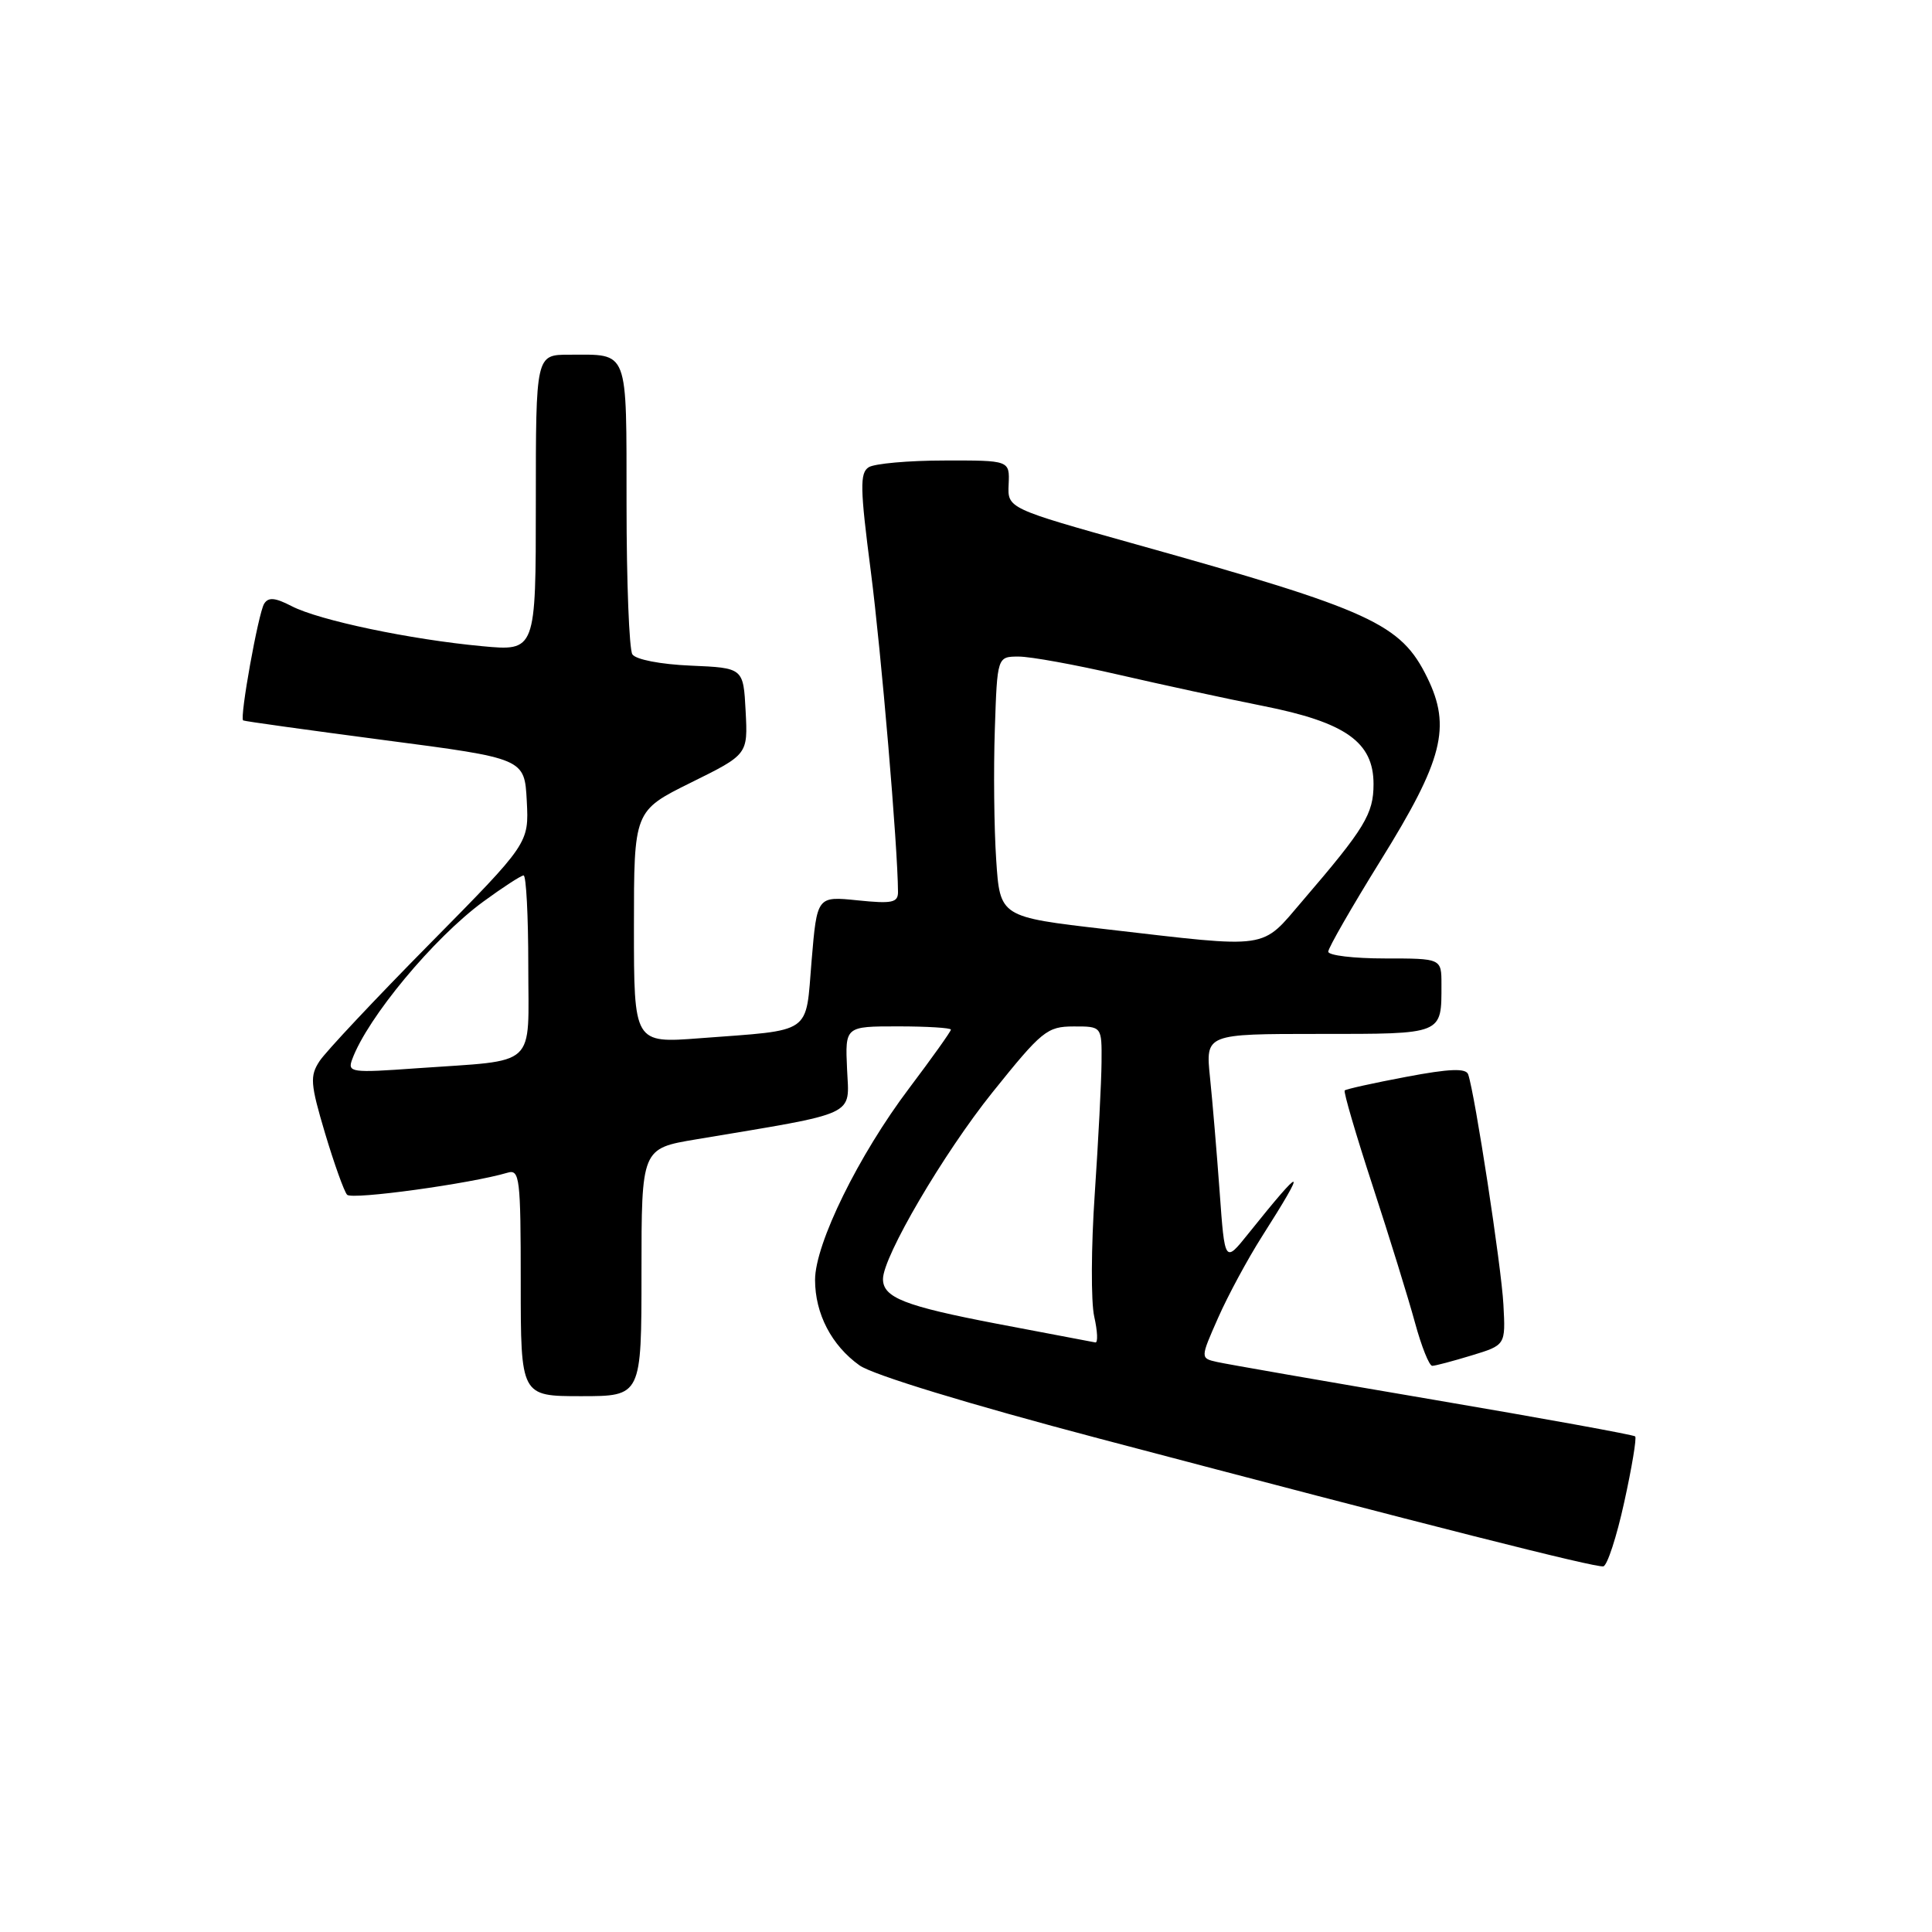 <?xml version="1.0" encoding="UTF-8" standalone="no"?>
<!DOCTYPE svg PUBLIC "-//W3C//DTD SVG 1.1//EN" "http://www.w3.org/Graphics/SVG/1.1/DTD/svg11.dtd" >
<svg xmlns="http://www.w3.org/2000/svg" xmlns:xlink="http://www.w3.org/1999/xlink" version="1.1" viewBox="0 0 256 256">
 <g >
 <path fill="currentColor"
d=" M 215.22 199.04 C 216.23 194.46 216.88 190.54 216.67 190.33 C 216.46 190.12 204.41 187.93 189.89 185.46 C 175.38 182.99 162.50 180.75 161.27 180.47 C 159.04 179.97 159.04 179.97 161.41 174.61 C 162.71 171.66 165.32 166.83 167.20 163.87 C 173.30 154.28 172.85 154.18 165.39 163.49 C 162.29 167.36 162.29 167.36 161.61 157.93 C 161.23 152.74 160.66 145.91 160.33 142.75 C 159.74 137.00 159.74 137.00 174.76 137.00 C 191.33 137.00 191.00 137.13 191.00 130.42 C 191.00 127.00 191.00 127.00 183.50 127.00 C 179.38 127.00 176.00 126.60 176.00 126.10 C 176.00 125.61 179.13 120.16 182.95 114.00 C 191.20 100.72 192.32 96.33 189.12 89.79 C 185.62 82.64 181.74 80.86 150.50 72.12 C 133.50 67.36 133.50 67.36 133.65 64.18 C 133.79 61.00 133.79 61.00 125.15 61.02 C 120.39 61.02 115.87 61.43 115.11 61.91 C 113.92 62.66 113.96 64.70 115.38 75.65 C 116.77 86.41 118.96 112.18 118.99 118.18 C 119.00 119.61 118.21 119.77 113.63 119.30 C 108.26 118.75 108.26 118.75 107.54 127.31 C 106.72 137.20 107.83 136.43 92.75 137.57 C 84.00 138.24 84.00 138.24 84.00 122.84 C 84.00 107.44 84.00 107.44 91.55 103.70 C 99.10 99.97 99.10 99.97 98.80 94.23 C 98.50 88.50 98.50 88.50 91.53 88.20 C 87.51 88.03 84.23 87.39 83.79 86.70 C 83.37 86.04 83.02 77.11 83.02 66.86 C 83.00 45.98 83.39 47.00 75.42 47.00 C 71.00 47.00 71.00 47.00 71.00 66.64 C 71.00 86.29 71.00 86.29 63.86 85.62 C 54.39 84.74 42.28 82.20 38.65 80.32 C 36.45 79.18 35.56 79.10 35.00 80.00 C 34.23 81.25 31.73 95.13 32.22 95.46 C 32.37 95.57 40.83 96.74 51.00 98.08 C 69.50 100.50 69.50 100.50 69.80 106.12 C 70.09 111.74 70.09 111.74 56.95 125.05 C 49.73 132.36 43.16 139.36 42.35 140.59 C 41.04 142.58 41.12 143.60 43.07 150.16 C 44.28 154.20 45.59 157.86 45.99 158.31 C 46.62 159.01 62.38 156.84 67.25 155.39 C 68.86 154.91 69.00 156.05 69.00 169.93 C 69.00 185.00 69.00 185.00 77.00 185.00 C 85.00 185.00 85.00 185.00 85.00 168.59 C 85.00 152.18 85.00 152.18 92.25 150.97 C 113.88 147.35 112.53 147.99 112.24 141.67 C 111.98 136.00 111.98 136.00 118.99 136.00 C 122.85 136.00 126.00 136.20 126.00 136.43 C 126.00 136.67 123.51 140.16 120.48 144.18 C 113.77 153.06 108.00 164.81 108.00 169.59 C 108.00 174.08 110.19 178.28 113.89 180.92 C 115.65 182.17 128.31 186.04 145.66 190.62 C 189.65 202.23 211.40 207.74 212.45 207.55 C 212.97 207.45 214.22 203.62 215.22 199.04 Z  M 195.00 179.60 C 199.50 178.23 199.50 178.23 199.21 172.87 C 198.95 167.87 195.43 144.91 194.54 142.36 C 194.25 141.52 192.07 141.60 186.32 142.69 C 182.02 143.50 178.36 144.31 178.18 144.49 C 178.00 144.66 179.67 150.36 181.89 157.15 C 184.11 163.94 186.63 172.09 187.49 175.25 C 188.35 178.41 189.38 180.99 189.78 180.98 C 190.18 180.98 192.53 180.35 195.00 179.60 Z  M 132.13 175.41 C 119.87 173.06 117.00 171.94 117.00 169.48 C 117.00 166.51 125.02 152.83 131.50 144.75 C 138.05 136.59 138.74 136.02 142.25 136.01 C 146.00 136.00 146.00 136.00 145.96 140.75 C 145.94 143.36 145.53 151.22 145.06 158.20 C 144.58 165.19 144.55 172.50 144.99 174.45 C 145.43 176.40 145.50 177.95 145.14 177.88 C 144.79 177.82 138.93 176.71 132.13 175.41 Z  M 46.67 140.36 C 48.70 134.84 57.46 124.30 64.01 119.49 C 66.63 117.57 69.05 116.00 69.38 116.00 C 69.72 116.00 70.00 121.36 70.00 127.92 C 70.00 141.73 71.44 140.40 55.24 141.55 C 46.50 142.18 46.02 142.11 46.67 140.36 Z  M 146.50 123.12 C 132.50 121.50 132.50 121.50 132.00 113.91 C 131.72 109.74 131.64 101.98 131.82 96.66 C 132.14 87.00 132.14 87.00 134.99 87.00 C 136.56 87.00 142.49 88.08 148.17 89.39 C 153.85 90.70 162.48 92.57 167.35 93.54 C 178.30 95.71 182.00 98.33 182.00 103.89 C 182.00 107.85 180.85 109.74 172.63 119.32 C 166.99 125.90 168.56 125.67 146.50 123.12 Z "/>
</g>
</svg>